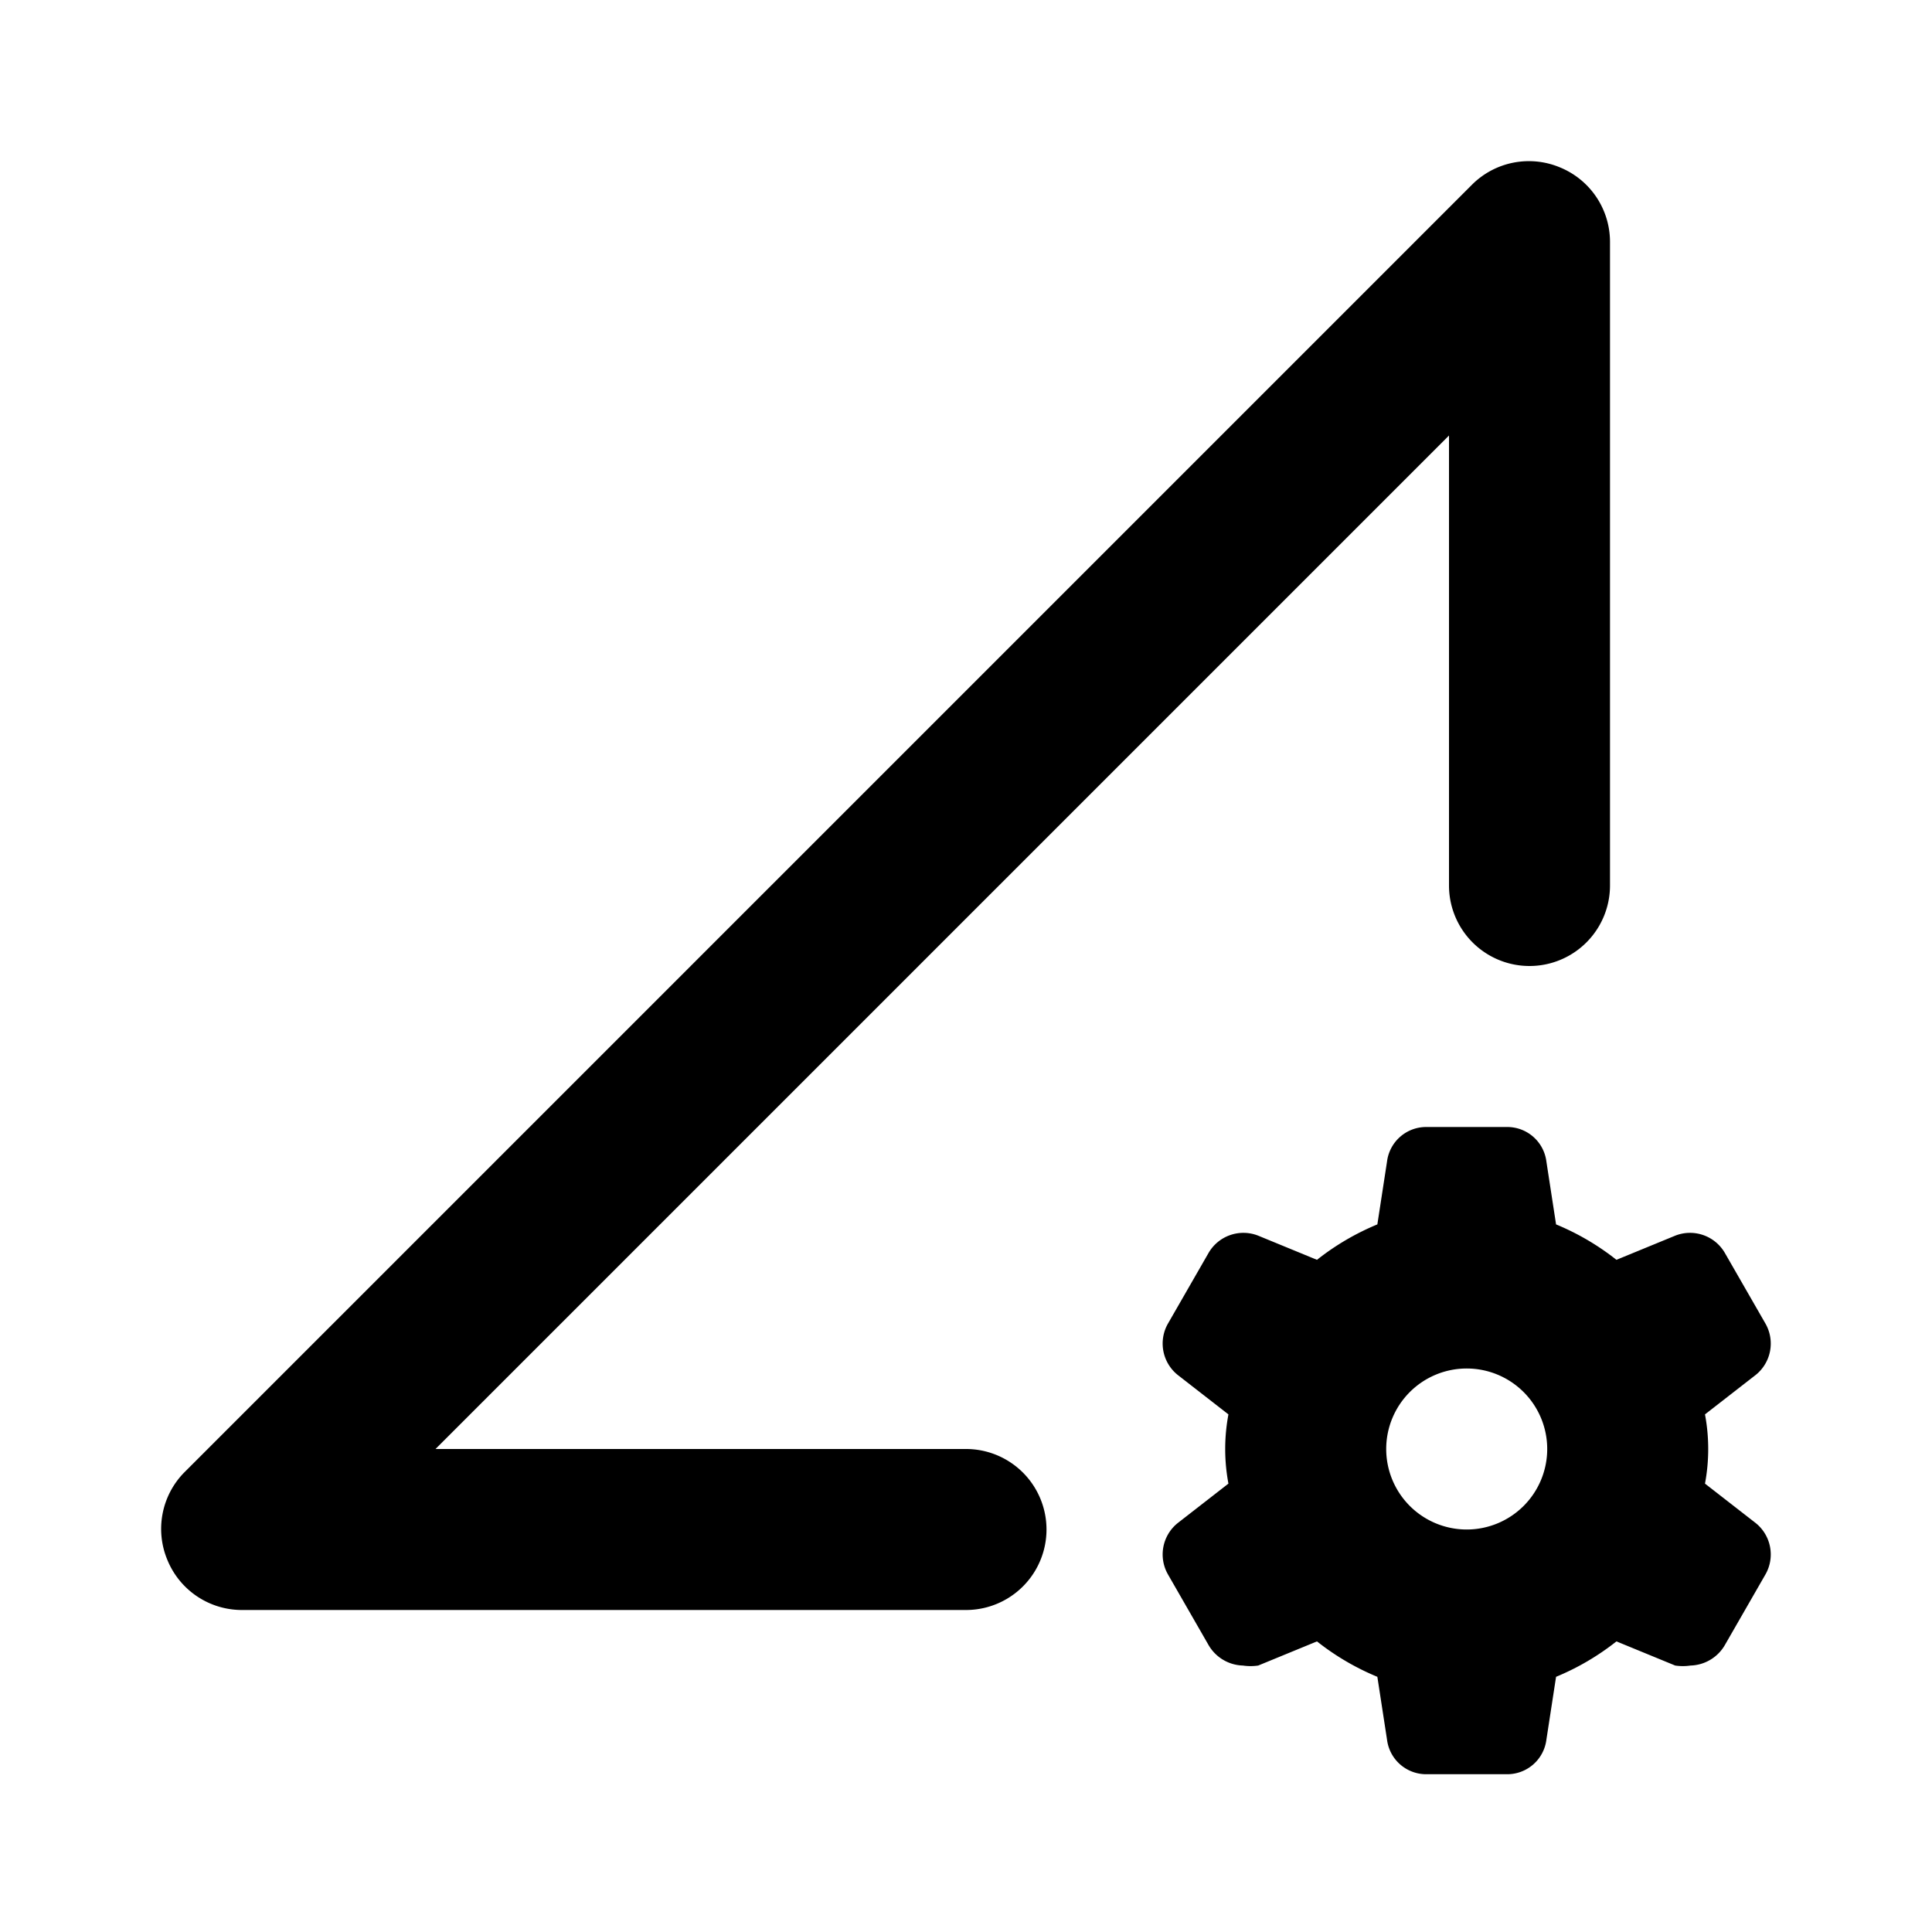 <svg id="Layer_1" data-name="Layer 1" xmlns="http://www.w3.org/2000/svg" viewBox="0 0 24 24"><title>Data Setting</title><path d="M21.93,16.44l-.5-.87a.5.5,0,0,0-.62-.22l-.73.3a3.14,3.14,0,0,0-.75-.44l-.12-.78a.49.49,0,0,0-.49-.43h-1a.49.49,0,0,0-.49.43l-.12.78a3.14,3.14,0,0,0-.75.44l-.73-.3a.5.5,0,0,0-.62.22l-.5.87a.5.5,0,0,0,.12.64l.63.49a2.33,2.33,0,0,0,0,.86l-.63.49a.5.5,0,0,0-.12.64l.5.87a.51.51,0,0,0,.43.26.65.65,0,0,0,.19,0l.73-.3a3.14,3.14,0,0,0,.75.44l.12.78a.49.49,0,0,0,.49.43h1a.49.49,0,0,0,.49-.43l.12-.78a3.14,3.14,0,0,0,.75-.44l.73.3a.65.65,0,0,0,.19,0,.51.51,0,0,0,.43-.26l.5-.87a.5.5,0,0,0-.12-.64l-.63-.49a2.33,2.33,0,0,0,0-.86l.63-.49A.5.5,0,0,0,21.93,16.44ZM18.22,19a1,1,0,1,1,1-1A1,1,0,0,1,18.22,19ZM20,3v8a1,1,0,0,1-2,0V5.41L5.41,18H12a1,1,0,0,1,0,2H3a1,1,0,0,1-.92-.62,1,1,0,0,1,.21-1.09l16-16a1,1,0,0,1,1.09-.21A1,1,0,0,1,20,3Z"/></svg>